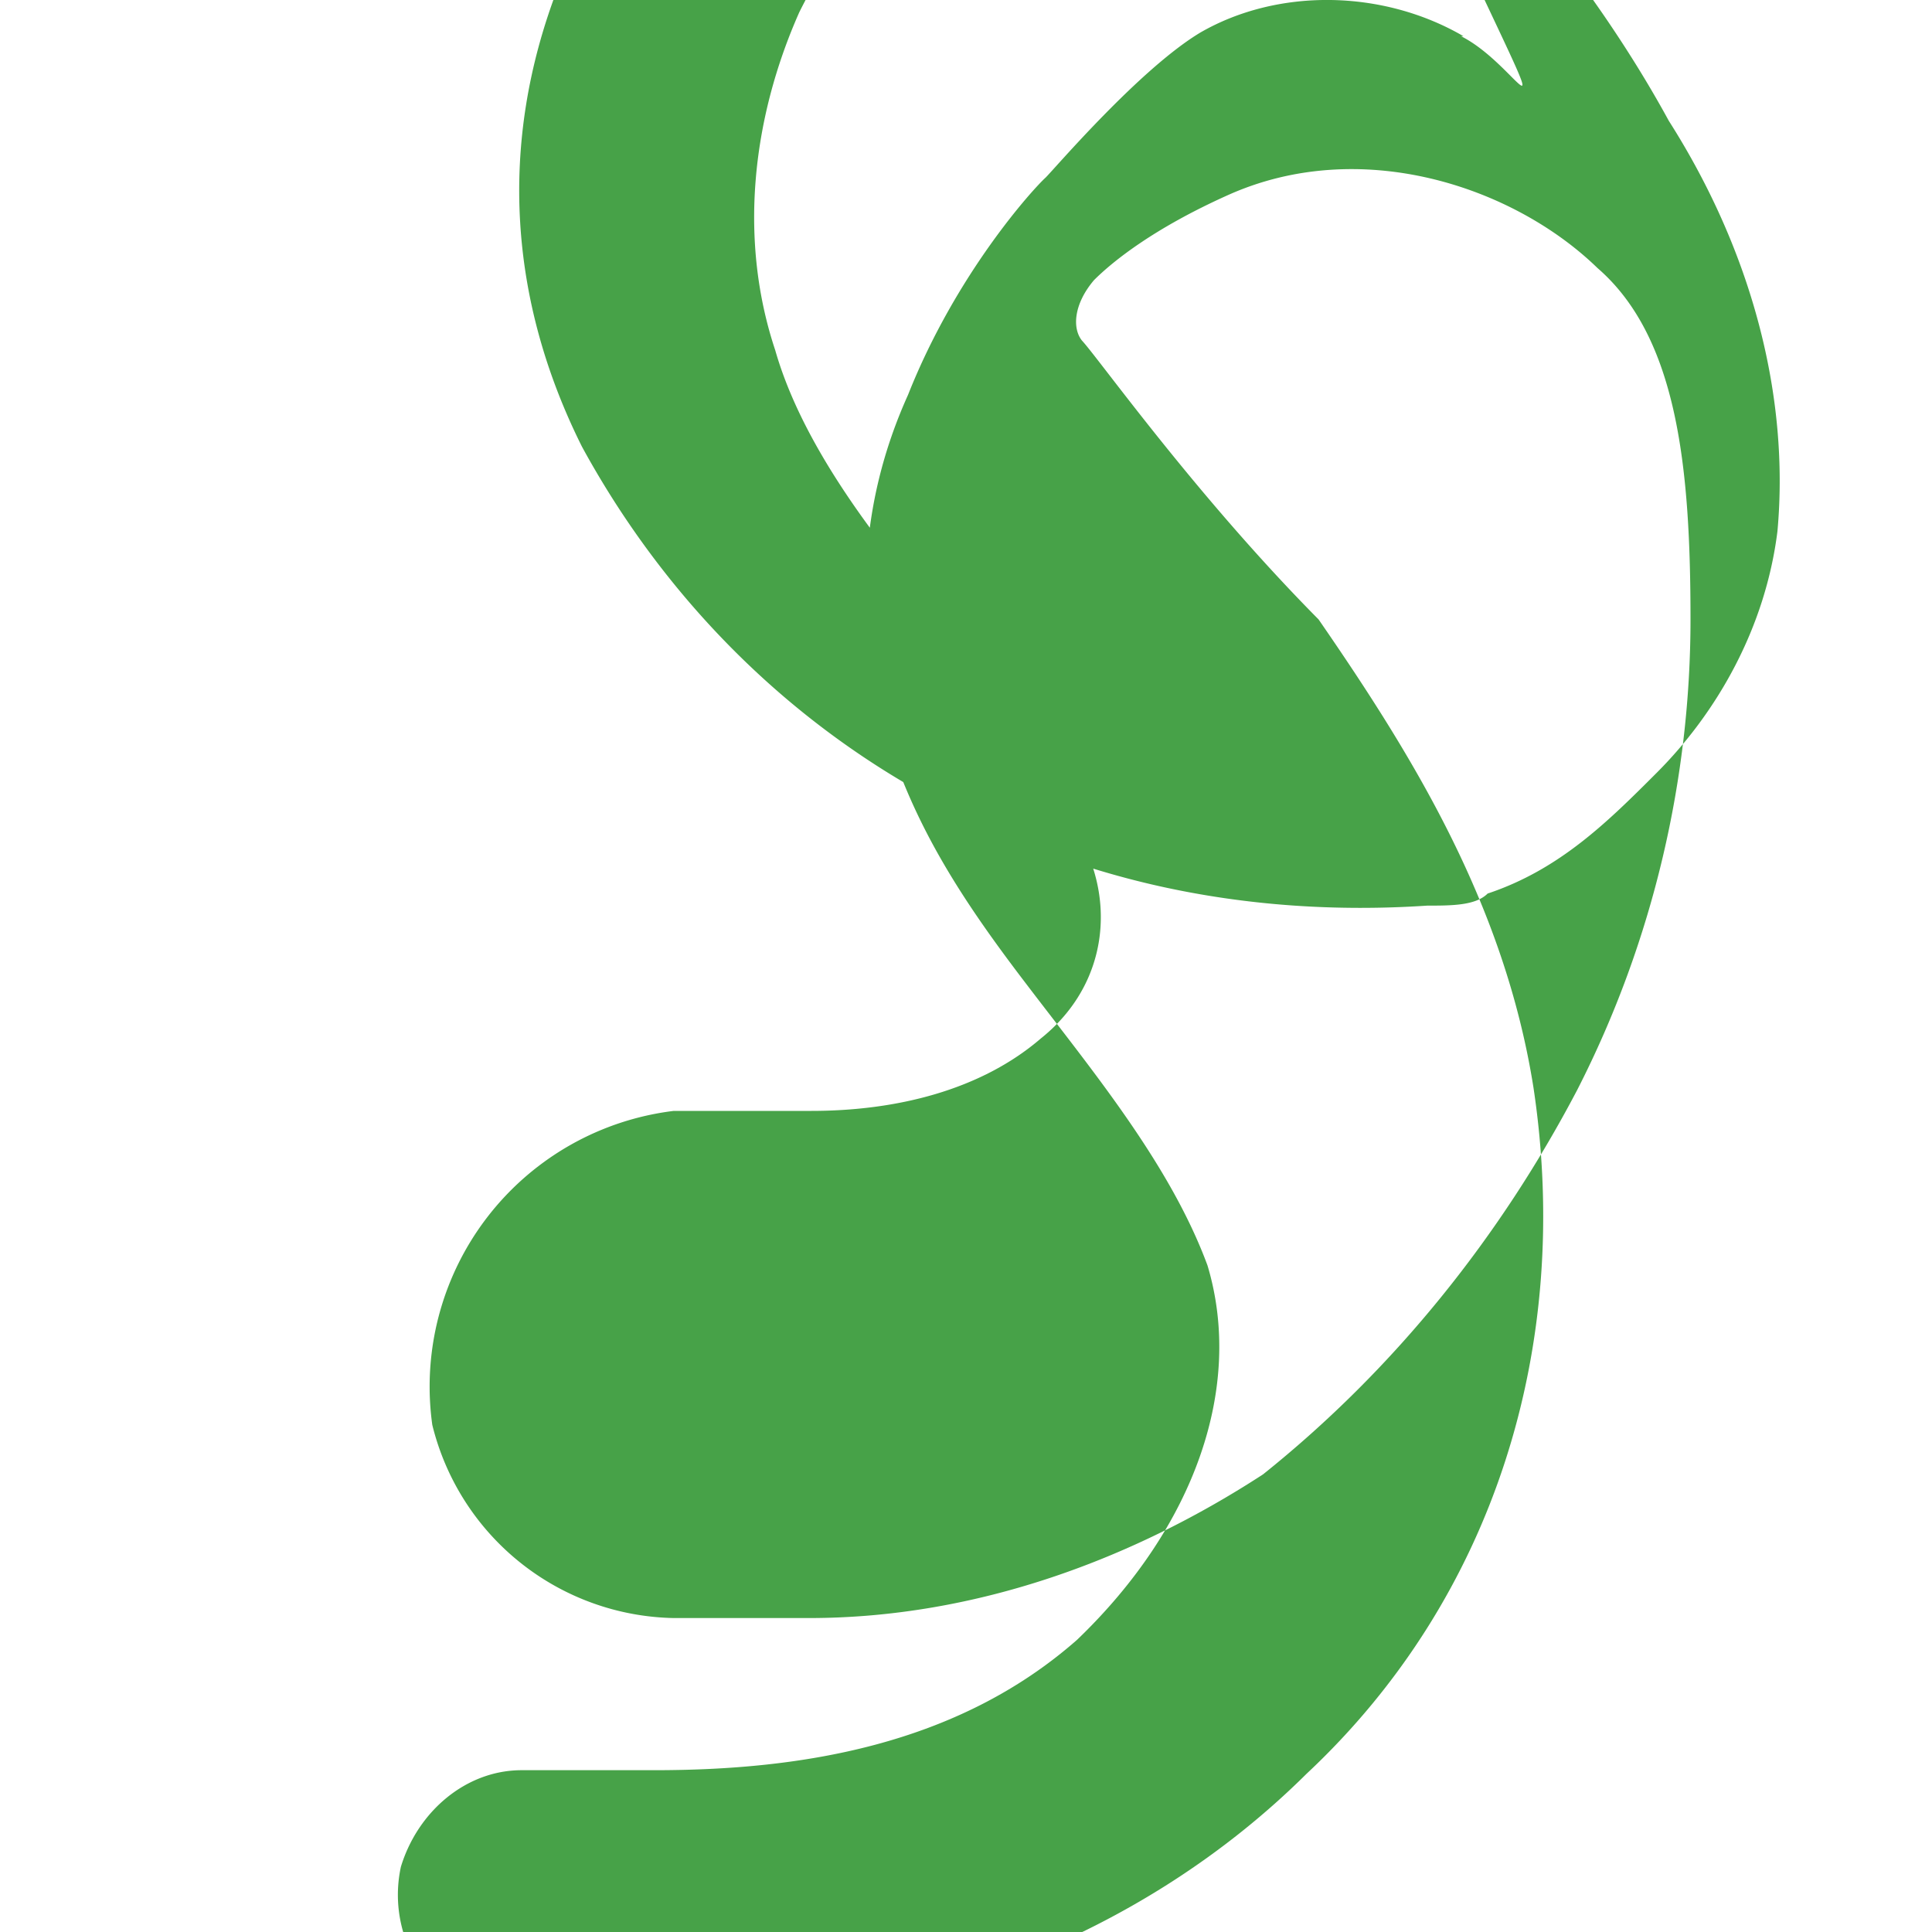 <!-- mongodb.svg -->
<svg xmlns="http://www.w3.org/2000/svg" viewBox="0 0 16 16">
 <title>MongoDB Logo</title>
 <path fill="#47A248" d="M12.12.3C11.45-.09 10.58-.1 9.94.27c-.5.3-1.2 1.12-1.28 1.2-.1.09-.74.79-1.14 1.8C7.1 4.2 7.1 5.1 7.3 5.95c.24.85.65 1.48 1.2 2.2.54.71 1.19 1.49 1.5 2.33.3 1-.1 2.16-1.08 3.1-1 .88-2.3 1.08-3.5 1.08H4.32c-.46 0-.86.34-1 .8a1.1 1.1 0 001 1.33h1.1c2.12 0 4.05-.76 5.4-2.1 1.56-1.46 2.2-3.55 1.88-5.68-.24-1.52-1-2.75-1.78-3.88C9.9 4.1 9.1 2.97 8.96 2.82c-.08-.1-.07-.3.1-.5.16-.16.5-.43 1.1-.7 1.1-.5 2.37-.08 3.07.6C13.9 2.8 14 3.9 14 5.13c0 1.3-.3 2.65-.94 3.9-.63 1.2-1.5 2.3-2.6 3.18C9.4 12.9 8.1 13.4 6.7 13.4H5.58a2.1 2.1 0 01-2-1.6 2.3 2.3 0 012-2.6h1.14c.7 0 1.4-.17 1.9-.6.5-.4.6-1 .4-1.5-.3-.8-.9-1.5-1.4-2.2-.5-.6-1-1.3-1.2-2-.3-.9-.2-1.9.2-2.8.5-1 1.3-1.8 1.4-1.8.2-.2.2-.5 0-.7-.1-.1-.3-.2-.5-.3-.4-.1-.8 0-1.1.2-.4.2-1.4 1.3-1.8 2.4-.5 1.3-.4 2.6.2 3.8.6 1.1 1.5 2.1 2.7 2.8 1.3.8 2.8 1.1 4.3 1 .2 0 .4 0 .5-.1.6-.2 1-.6 1.4-1 .5-.5.9-1.2 1-2 .1-1.1-.2-2.3-.9-3.4-.6-1.1-1.5-2.2-2.5-3.1C13.1 1.8 12.7.6 12.1.3z"/>
</svg>